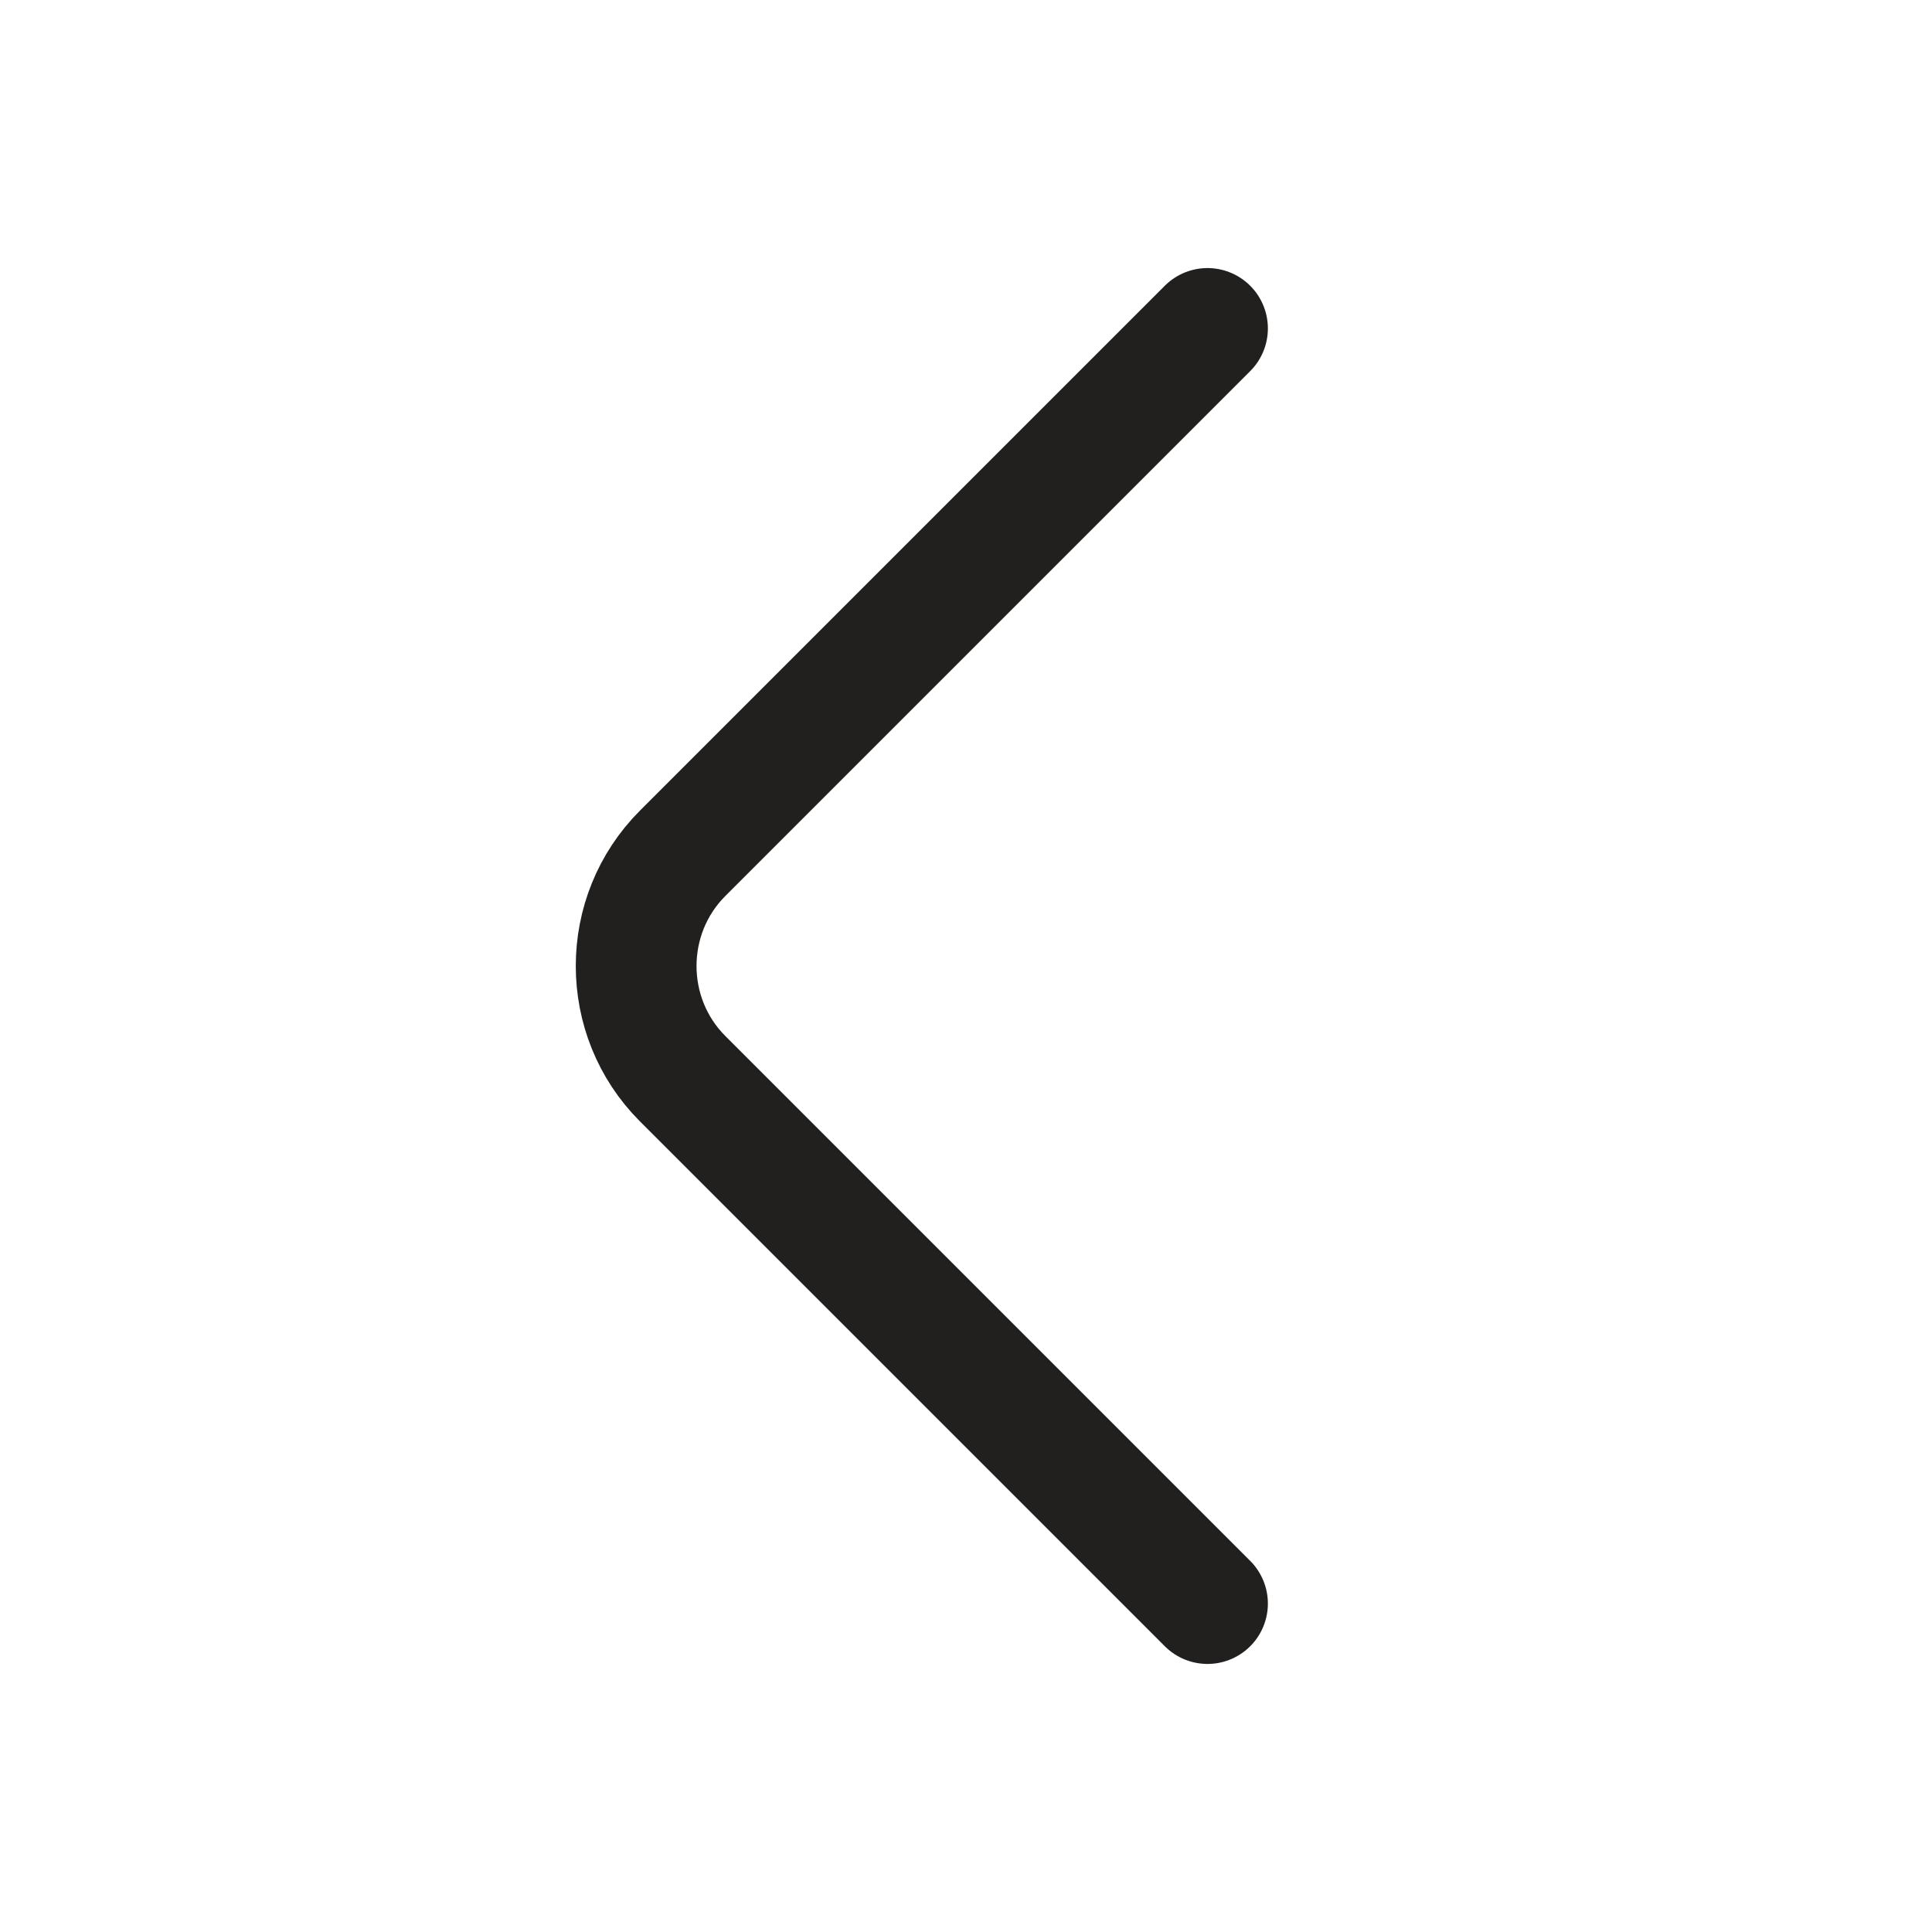 <svg width="24" height="24" viewBox="0 0 24 24" fill="none" xmlns="http://www.w3.org/2000/svg">
<path d="M15 19.92L8.48 13.4C7.71 12.63 7.71 11.37 8.48 10.6L15 4.08" stroke="#221F1F" stroke-width="1.5" stroke-miterlimit="10" stroke-linecap="round" stroke-linejoin="round"/>
</svg>
